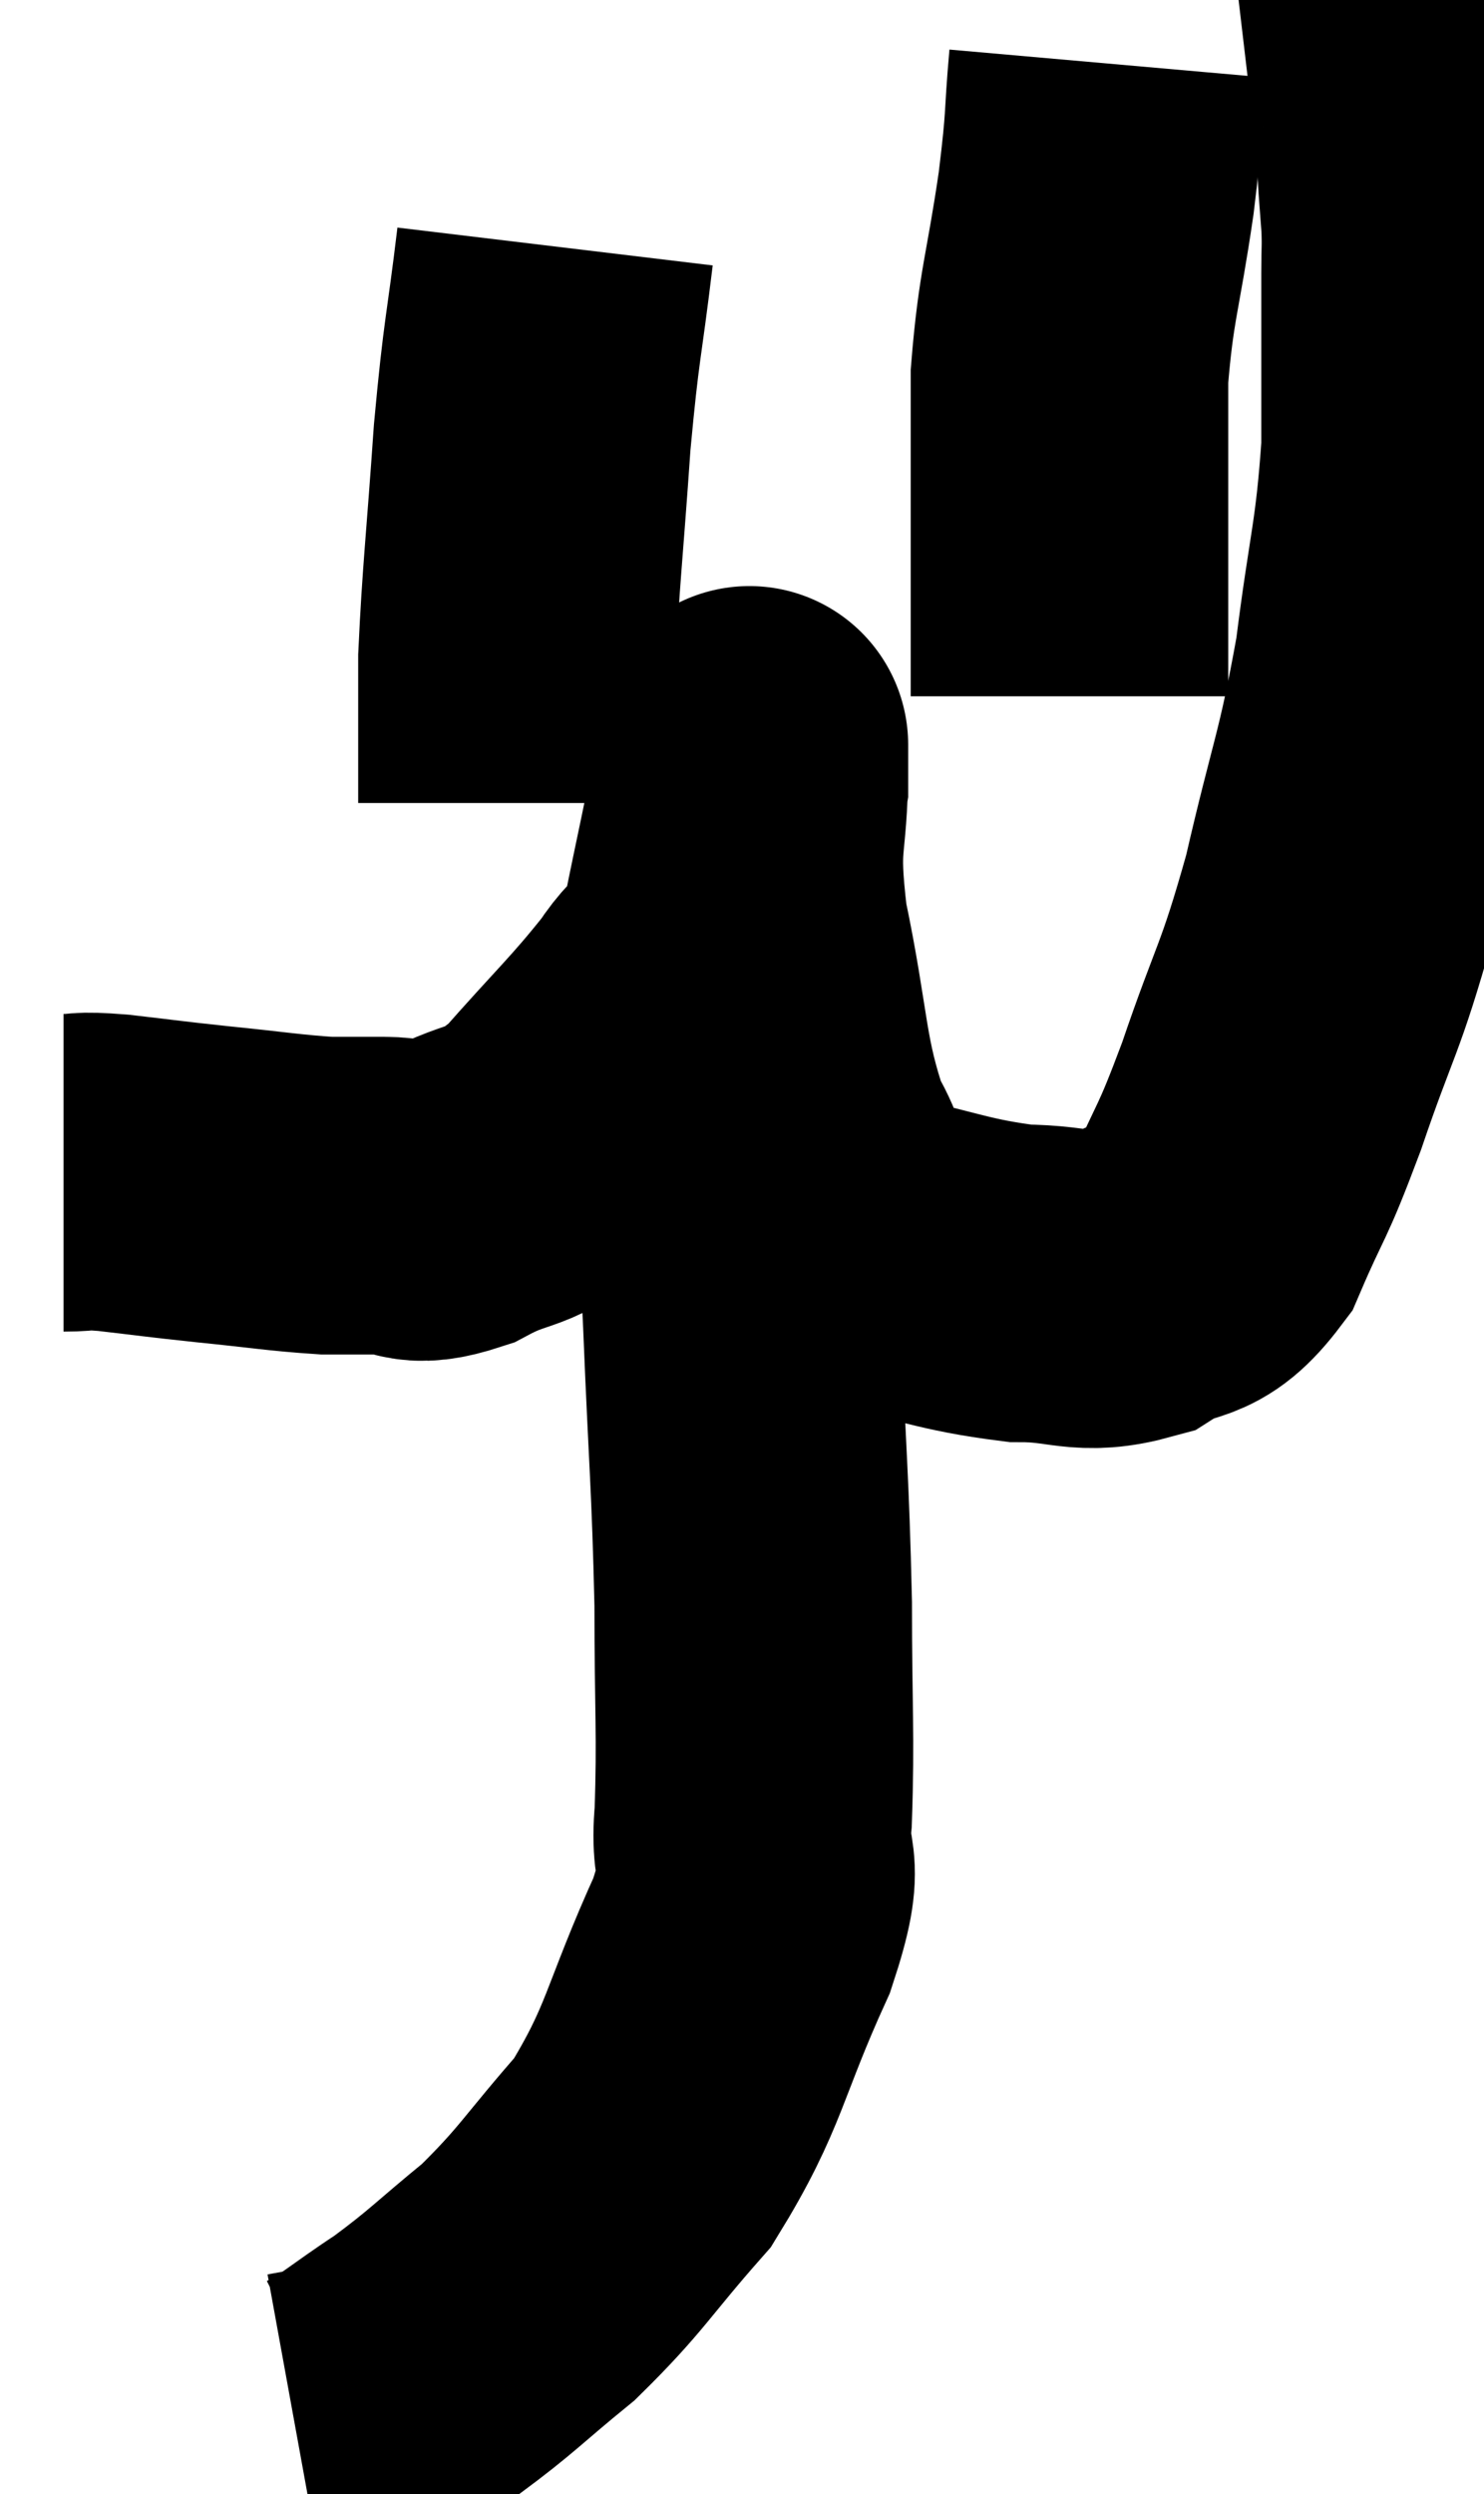 <svg xmlns="http://www.w3.org/2000/svg" viewBox="11.36 4.34 23.367 39.26" width="23.367" height="39.26"><path d="M 12.36 22.8 C 12.75 22.8, 12.555 22.755, 13.14 22.8 C 13.92 22.89, 13.86 22.89, 14.7 22.98 C 15.6 23.07, 15.825 23.115, 16.5 23.16 C 16.95 23.16, 16.905 23.16, 17.4 23.16 C 17.94 23.16, 17.79 23.385, 18.48 23.16 C 19.32 22.71, 19.305 22.98, 20.16 22.26 C 21.03 21.27, 21.27 21.075, 21.9 20.28 C 22.29 19.68, 22.365 19.98, 22.68 19.08 C 22.92 17.88, 23.04 17.4, 23.16 16.68 C 23.16 16.44, 23.16 16.32, 23.16 16.2 C 23.16 16.2, 23.16 16.155, 23.16 16.2 C 23.16 16.29, 23.16 15.69, 23.16 16.38 C 23.16 17.67, 22.98 17.46, 23.16 18.96 C 23.52 20.67, 23.445 21.12, 23.88 22.38 C 24.39 23.19, 24.015 23.46, 24.9 24 C 26.16 24.27, 26.355 24.405, 27.42 24.54 C 28.29 24.54, 28.395 24.75, 29.16 24.54 C 29.82 24.12, 29.925 24.435, 30.48 23.7 C 30.93 22.65, 30.885 22.92, 31.38 21.6 C 31.92 20.01, 31.98 20.13, 32.46 18.42 C 32.88 16.59, 32.985 16.515, 33.3 14.76 C 33.51 13.08, 33.615 12.93, 33.72 11.4 C 33.72 10.02, 33.72 9.525, 33.72 8.64 C 33.72 8.25, 33.735 8.265, 33.72 7.86 C 33.69 7.44, 33.675 7.305, 33.66 7.02 C 33.66 6.87, 33.69 7.05, 33.66 6.72 C 33.6 6.21, 33.57 5.955, 33.54 5.7 C 33.54 5.7, 33.57 5.73, 33.54 5.7 L 33.42 5.58" fill="none" stroke="black" stroke-width="5"></path><path d="M 28.8 5.34 C 28.71 6.36, 28.77 6.15, 28.62 7.38 C 28.41 8.82, 28.305 8.97, 28.2 10.26 C 28.2 11.4, 28.2 11.535, 28.2 12.54 C 28.2 13.41, 28.2 13.59, 28.2 14.28 L 28.2 15.3" fill="none" stroke="black" stroke-width="5"></path><path d="M 20.1 8.22 C 19.92 9.72, 19.89 9.6, 19.74 11.22 C 19.62 12.96, 19.56 13.41, 19.5 14.7 C 19.5 15.54, 19.5 15.81, 19.5 16.38 L 19.5 16.98" fill="none" stroke="black" stroke-width="5"></path><path d="M 22.8 19.68 C 22.83 20.61, 22.8 20.175, 22.86 21.54 C 22.95 23.34, 22.95 23.13, 23.04 25.14 C 23.13 27.36, 23.175 27.63, 23.22 29.58 C 23.22 31.26, 23.265 31.635, 23.22 32.94 C 23.13 33.87, 23.475 33.48, 23.04 34.8 C 22.26 36.51, 22.32 36.855, 21.48 38.22 C 20.58 39.24, 20.535 39.42, 19.68 40.26 C 18.87 40.92, 18.81 41.025, 18.06 41.58 C 17.37 42.03, 17.19 42.225, 16.68 42.48 L 16.02 42.6" fill="none" stroke="black" stroke-width="5"></path></svg>